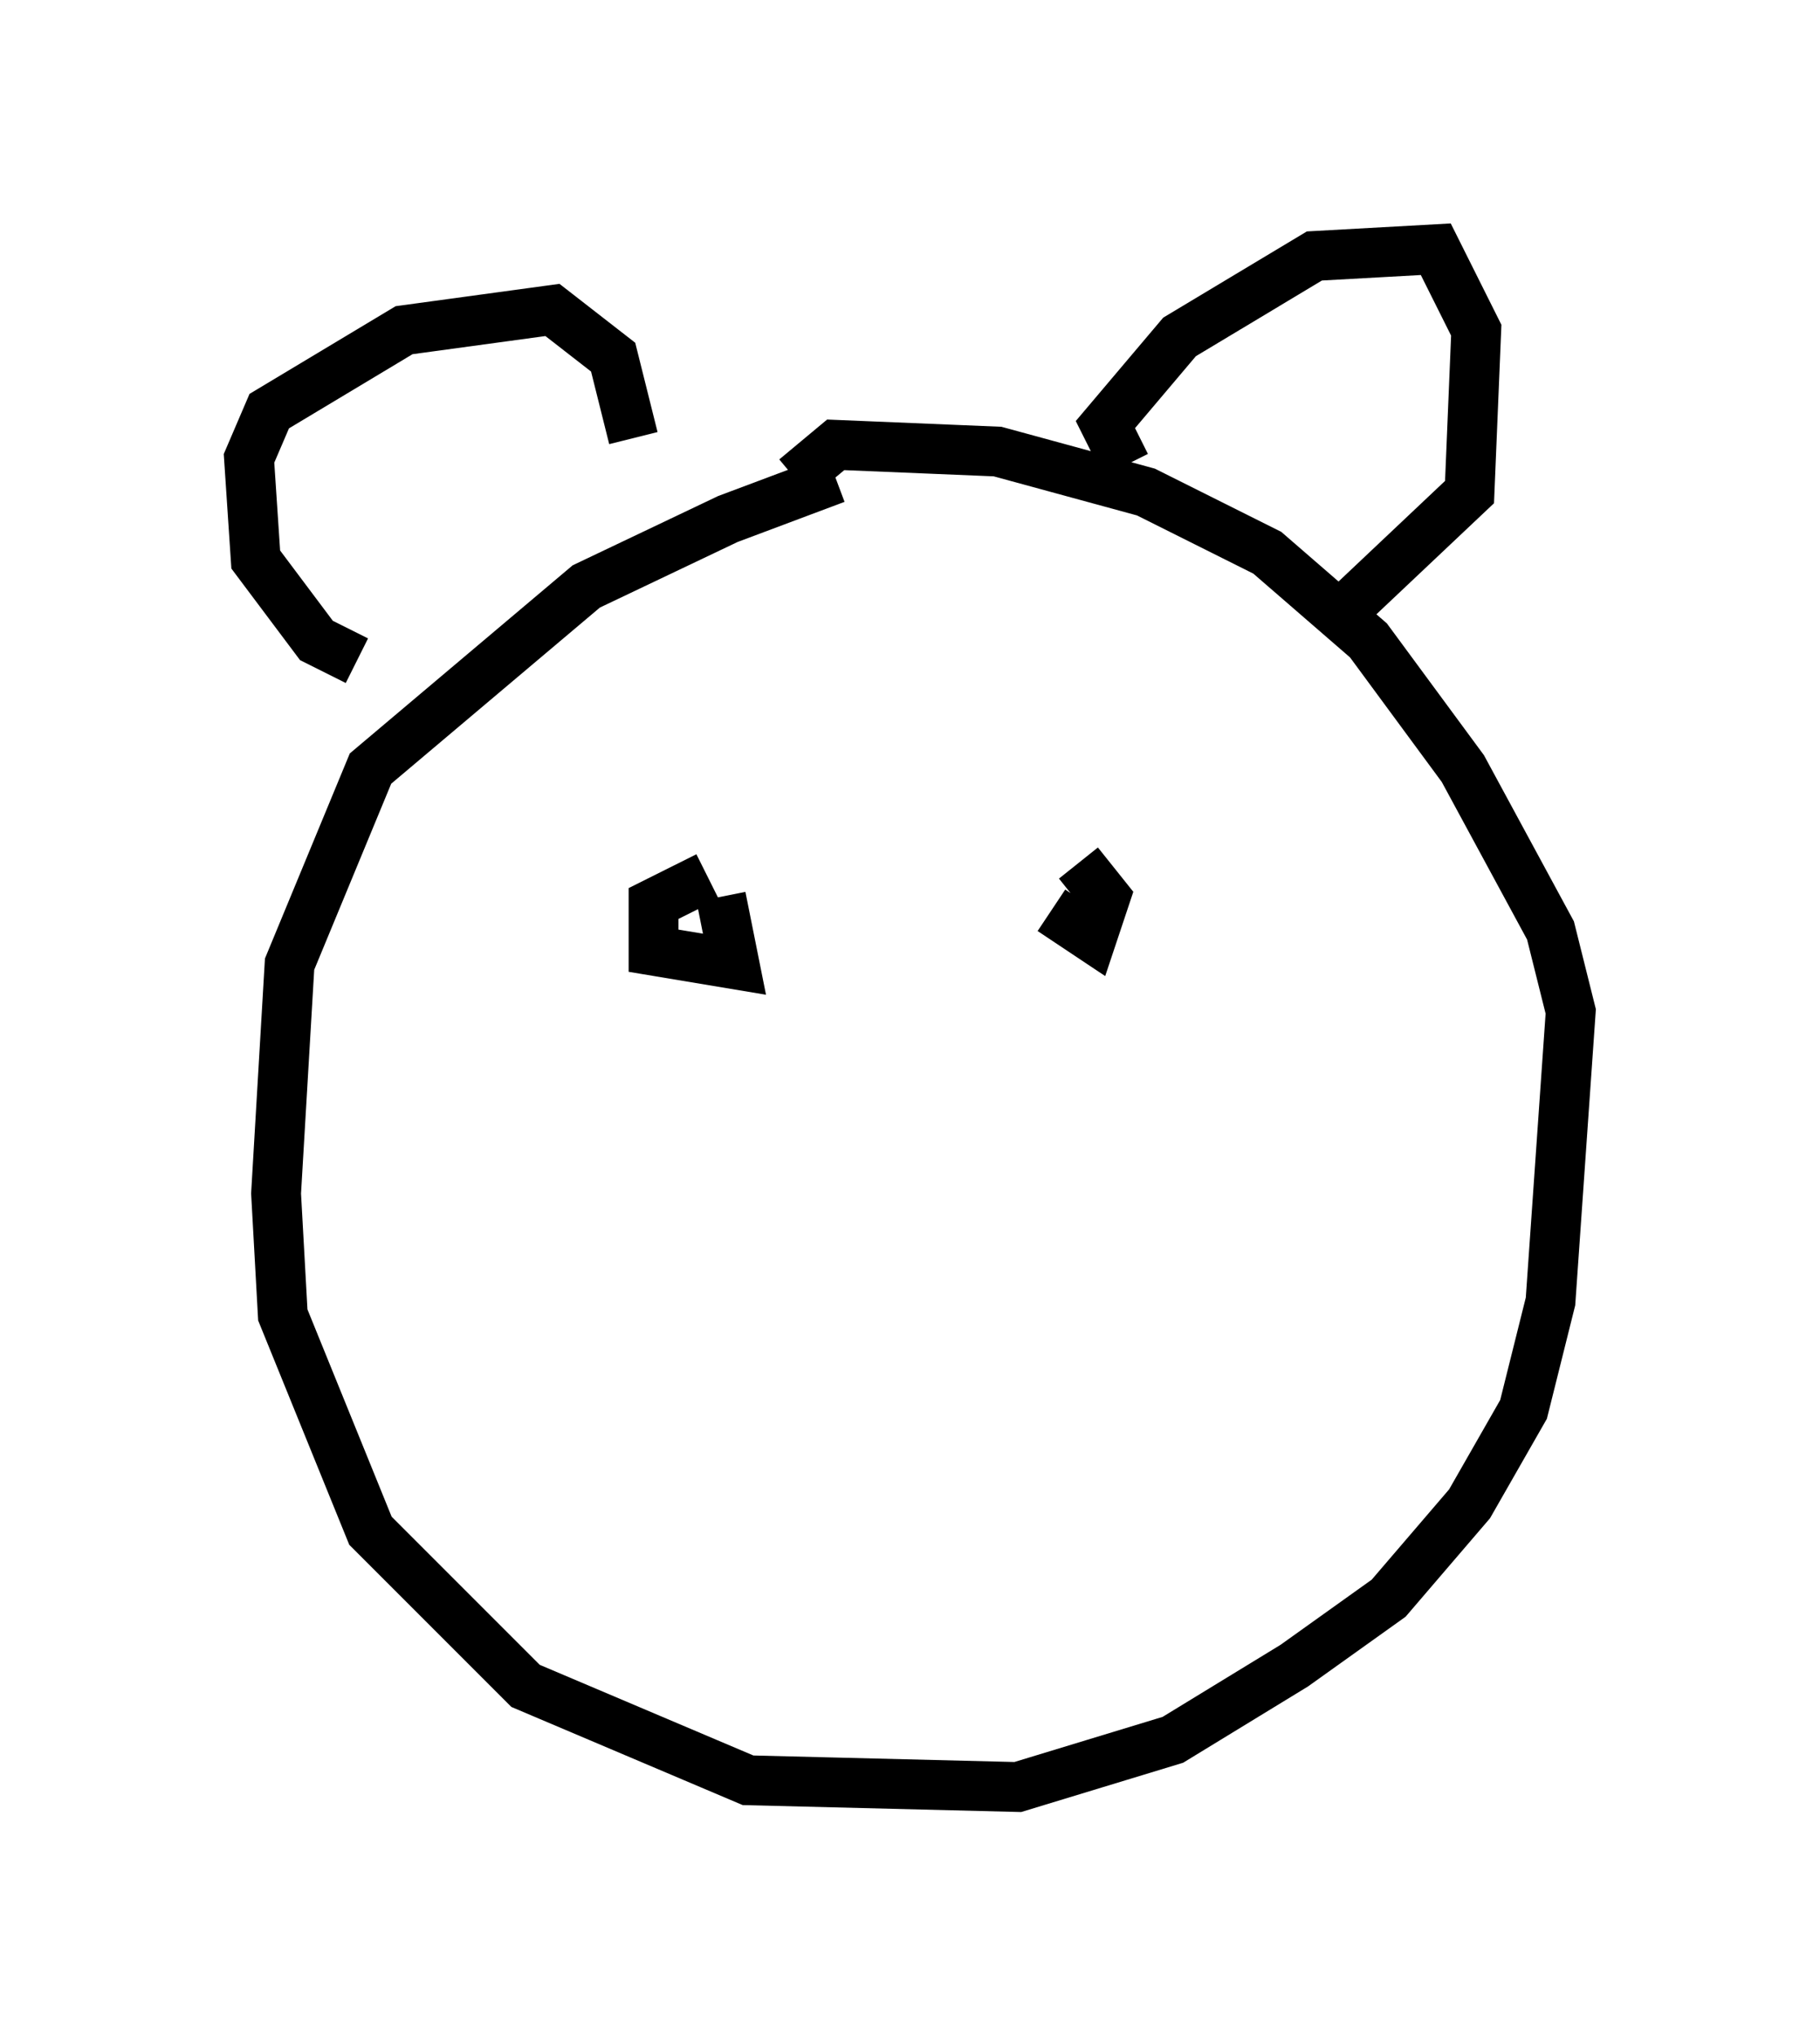 <?xml version="1.0" encoding="utf-8" ?>
<svg baseProfile="full" height="40.852" version="1.1" width="36.522" xmlns="http://www.w3.org/2000/svg" xmlns:ev="http://www.w3.org/2001/xml-events" xmlns:xlink="http://www.w3.org/1999/xlink"><defs /><rect fill="white" height="40.852" width="36.522" x="0" y="0" /><path d="M20.02, 9.465 m-3.248, 0.135 l-2.165, 0.812 -2.842, 1.353 l-4.33, 3.654 -1.624, 3.924 l-0.271, 4.601 0.135, 2.436 l1.759, 4.33 3.112, 3.112 l4.465, 1.894 5.413, 0.135 l3.112, -0.947 2.436, -1.488 l1.894, -1.353 1.624, -1.894 l1.083, -1.894 0.541, -2.165 l0.406, -5.819 -0.406, -1.624 l-1.759, -3.248 -1.894, -2.571 l-2.03, -1.759 -2.436, -1.218 l-2.977, -0.812 -3.248, -0.135 l-0.812, 0.677 m-8.796, 3.654 l-0.812, -0.406 -1.218, -1.624 l-0.135, -2.03 0.406, -0.947 l2.706, -1.624 2.977, -0.406 l1.218, 0.947 0.406, 1.624 m9.878, 0.541 l-0.406, -0.812 1.488, -1.759 l2.706, -1.624 2.436, -0.135 l0.812, 1.624 -0.135, 3.248 l-2.436, 2.3 m-12.99, 5.413 l0.0, 0.0 m7.307, 0.135 l0.0, 0.0 m-7.172, -0.135 l-1.083, 0.541 0.0, 0.947 l1.624, 0.271 -0.271, -1.353 m6.631, 0.271 l0.812, 0.541 0.271, -0.812 l-0.541, -0.677 " fill="none" stroke="black" stroke-width="1" /></svg>